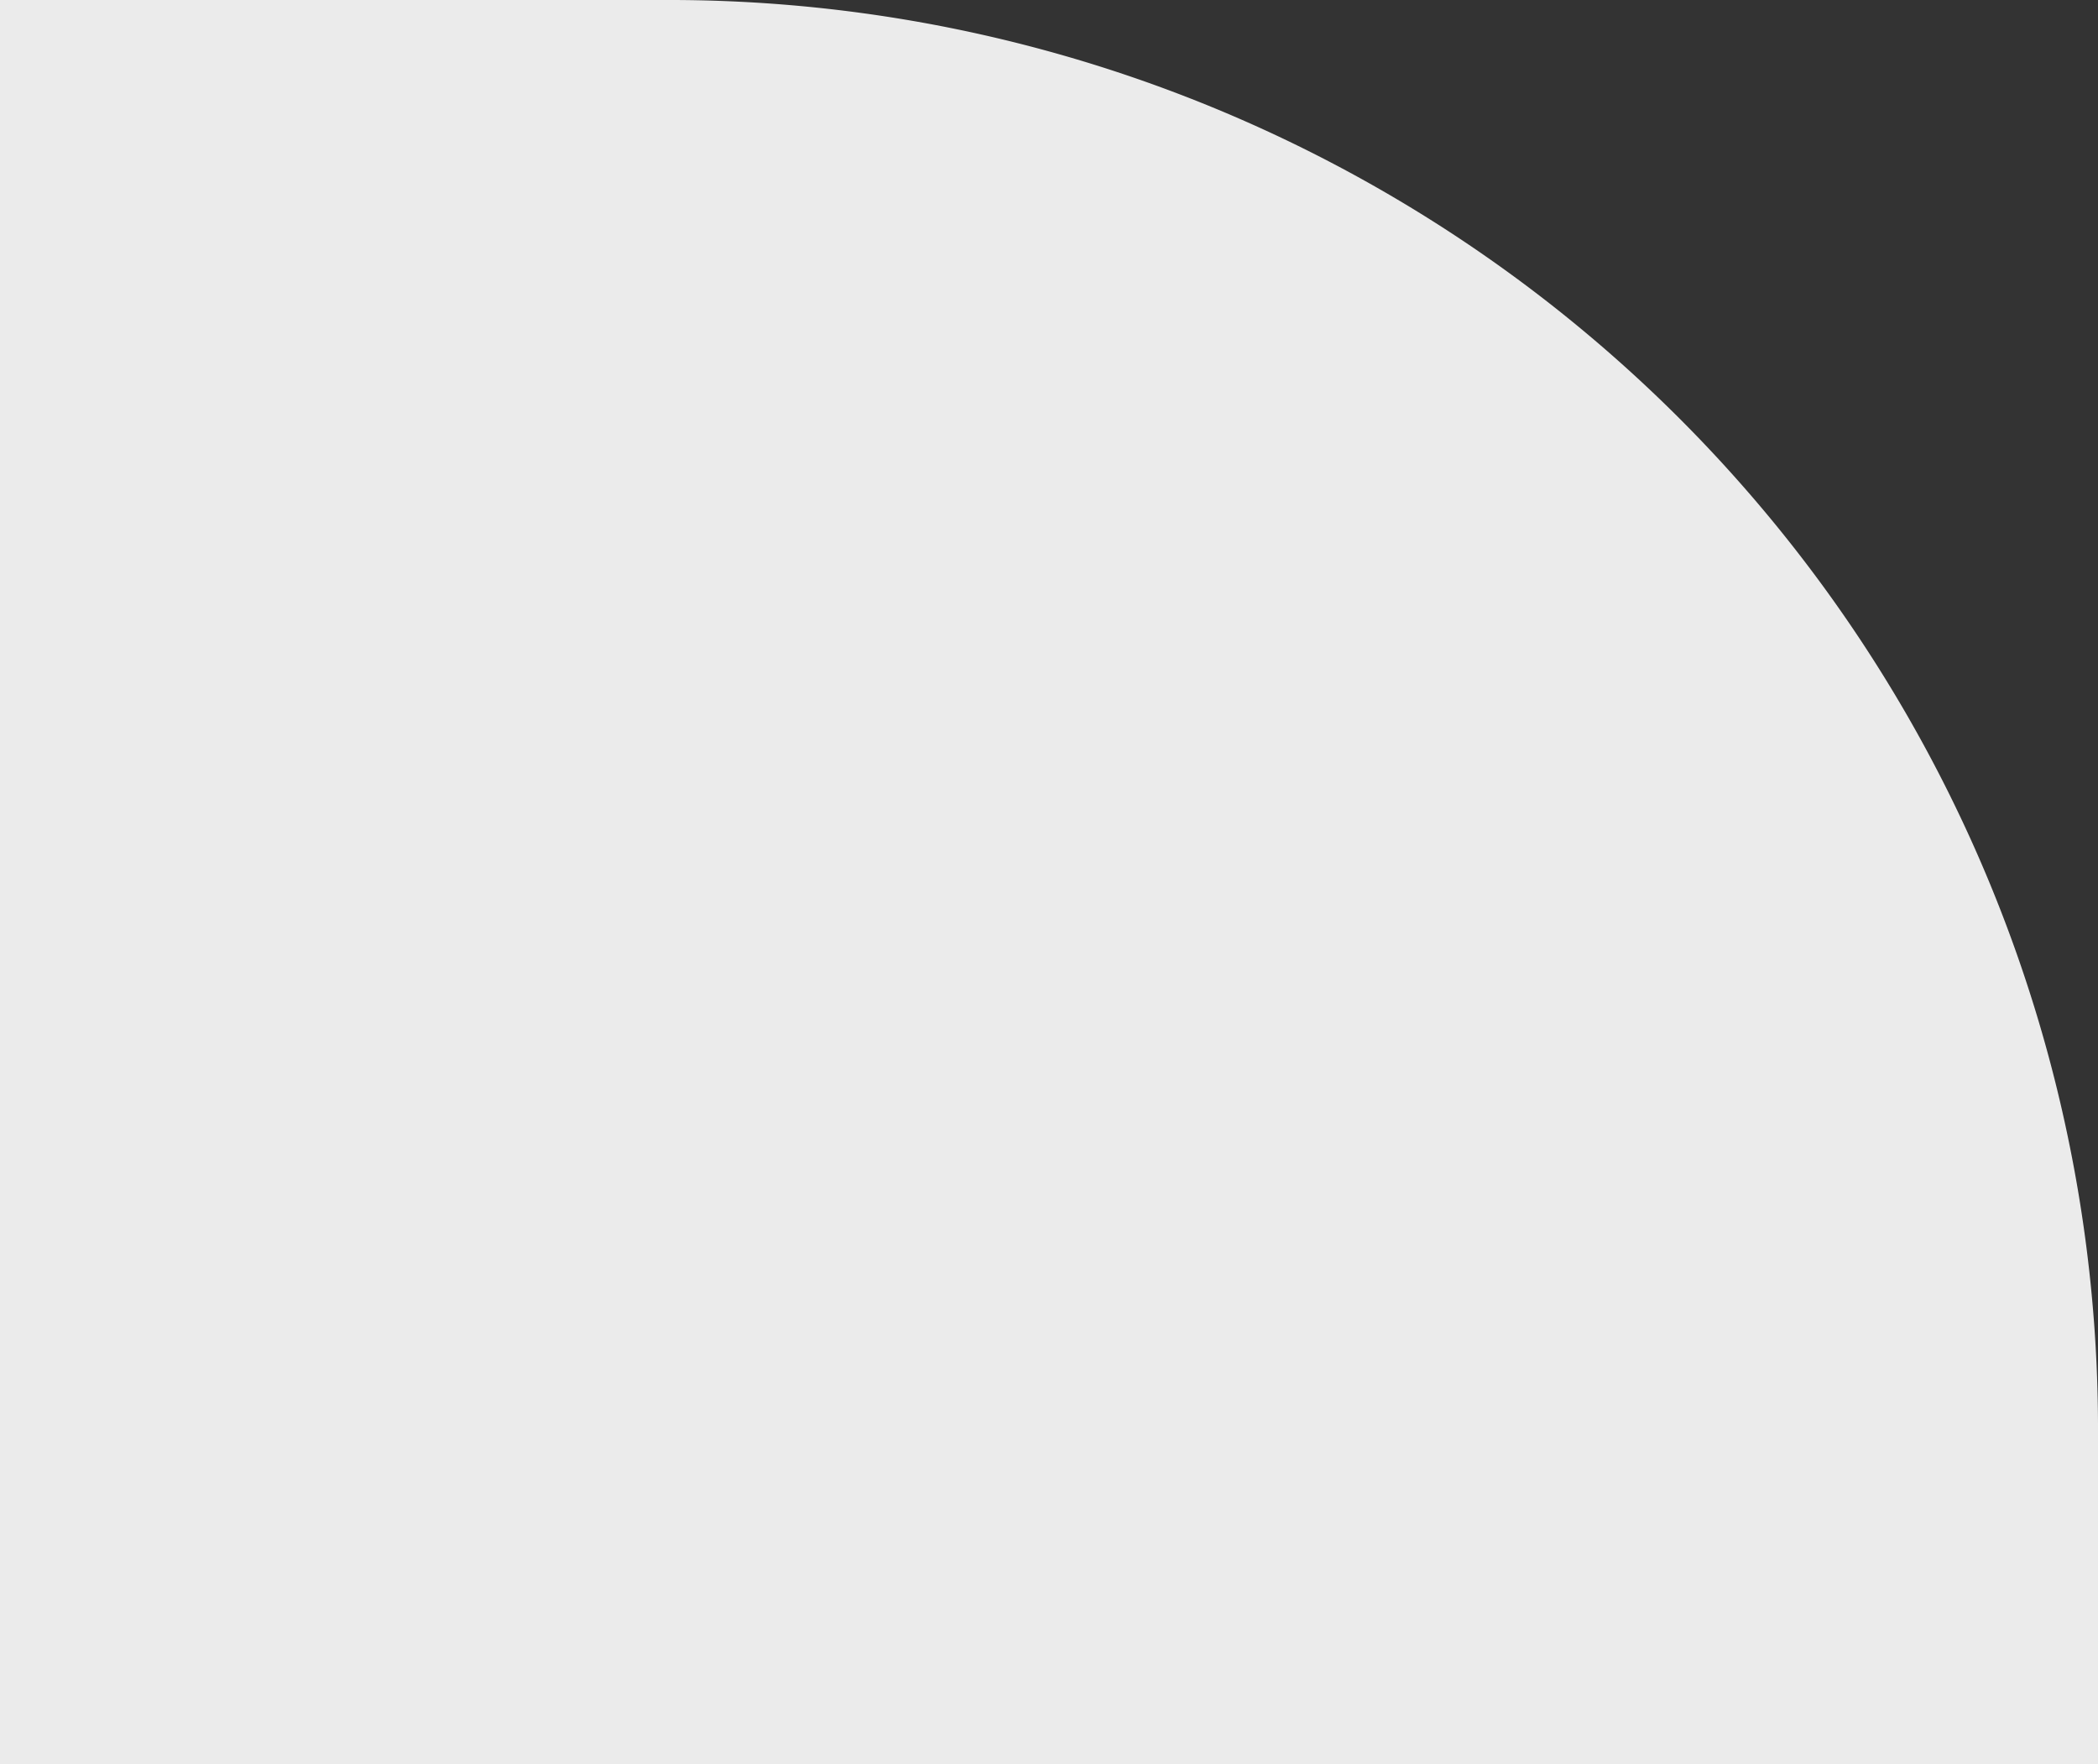 <svg xmlns="http://www.w3.org/2000/svg" width="75.616" height="63.582" viewBox="0 0 75.616 63.582"><rect x="0" y="0" width="75.616" height="63.582" fill="#333333" stroke="none"/><defs><style>.a{fill:#ebebeb;}</style></defs><path class="a" d="M51.31,63.582A51.5,51.5,0,0,1,0,12.272V0H75.616V63.582Z" transform="translate(75.616 63.582) rotate(180)"/></svg>